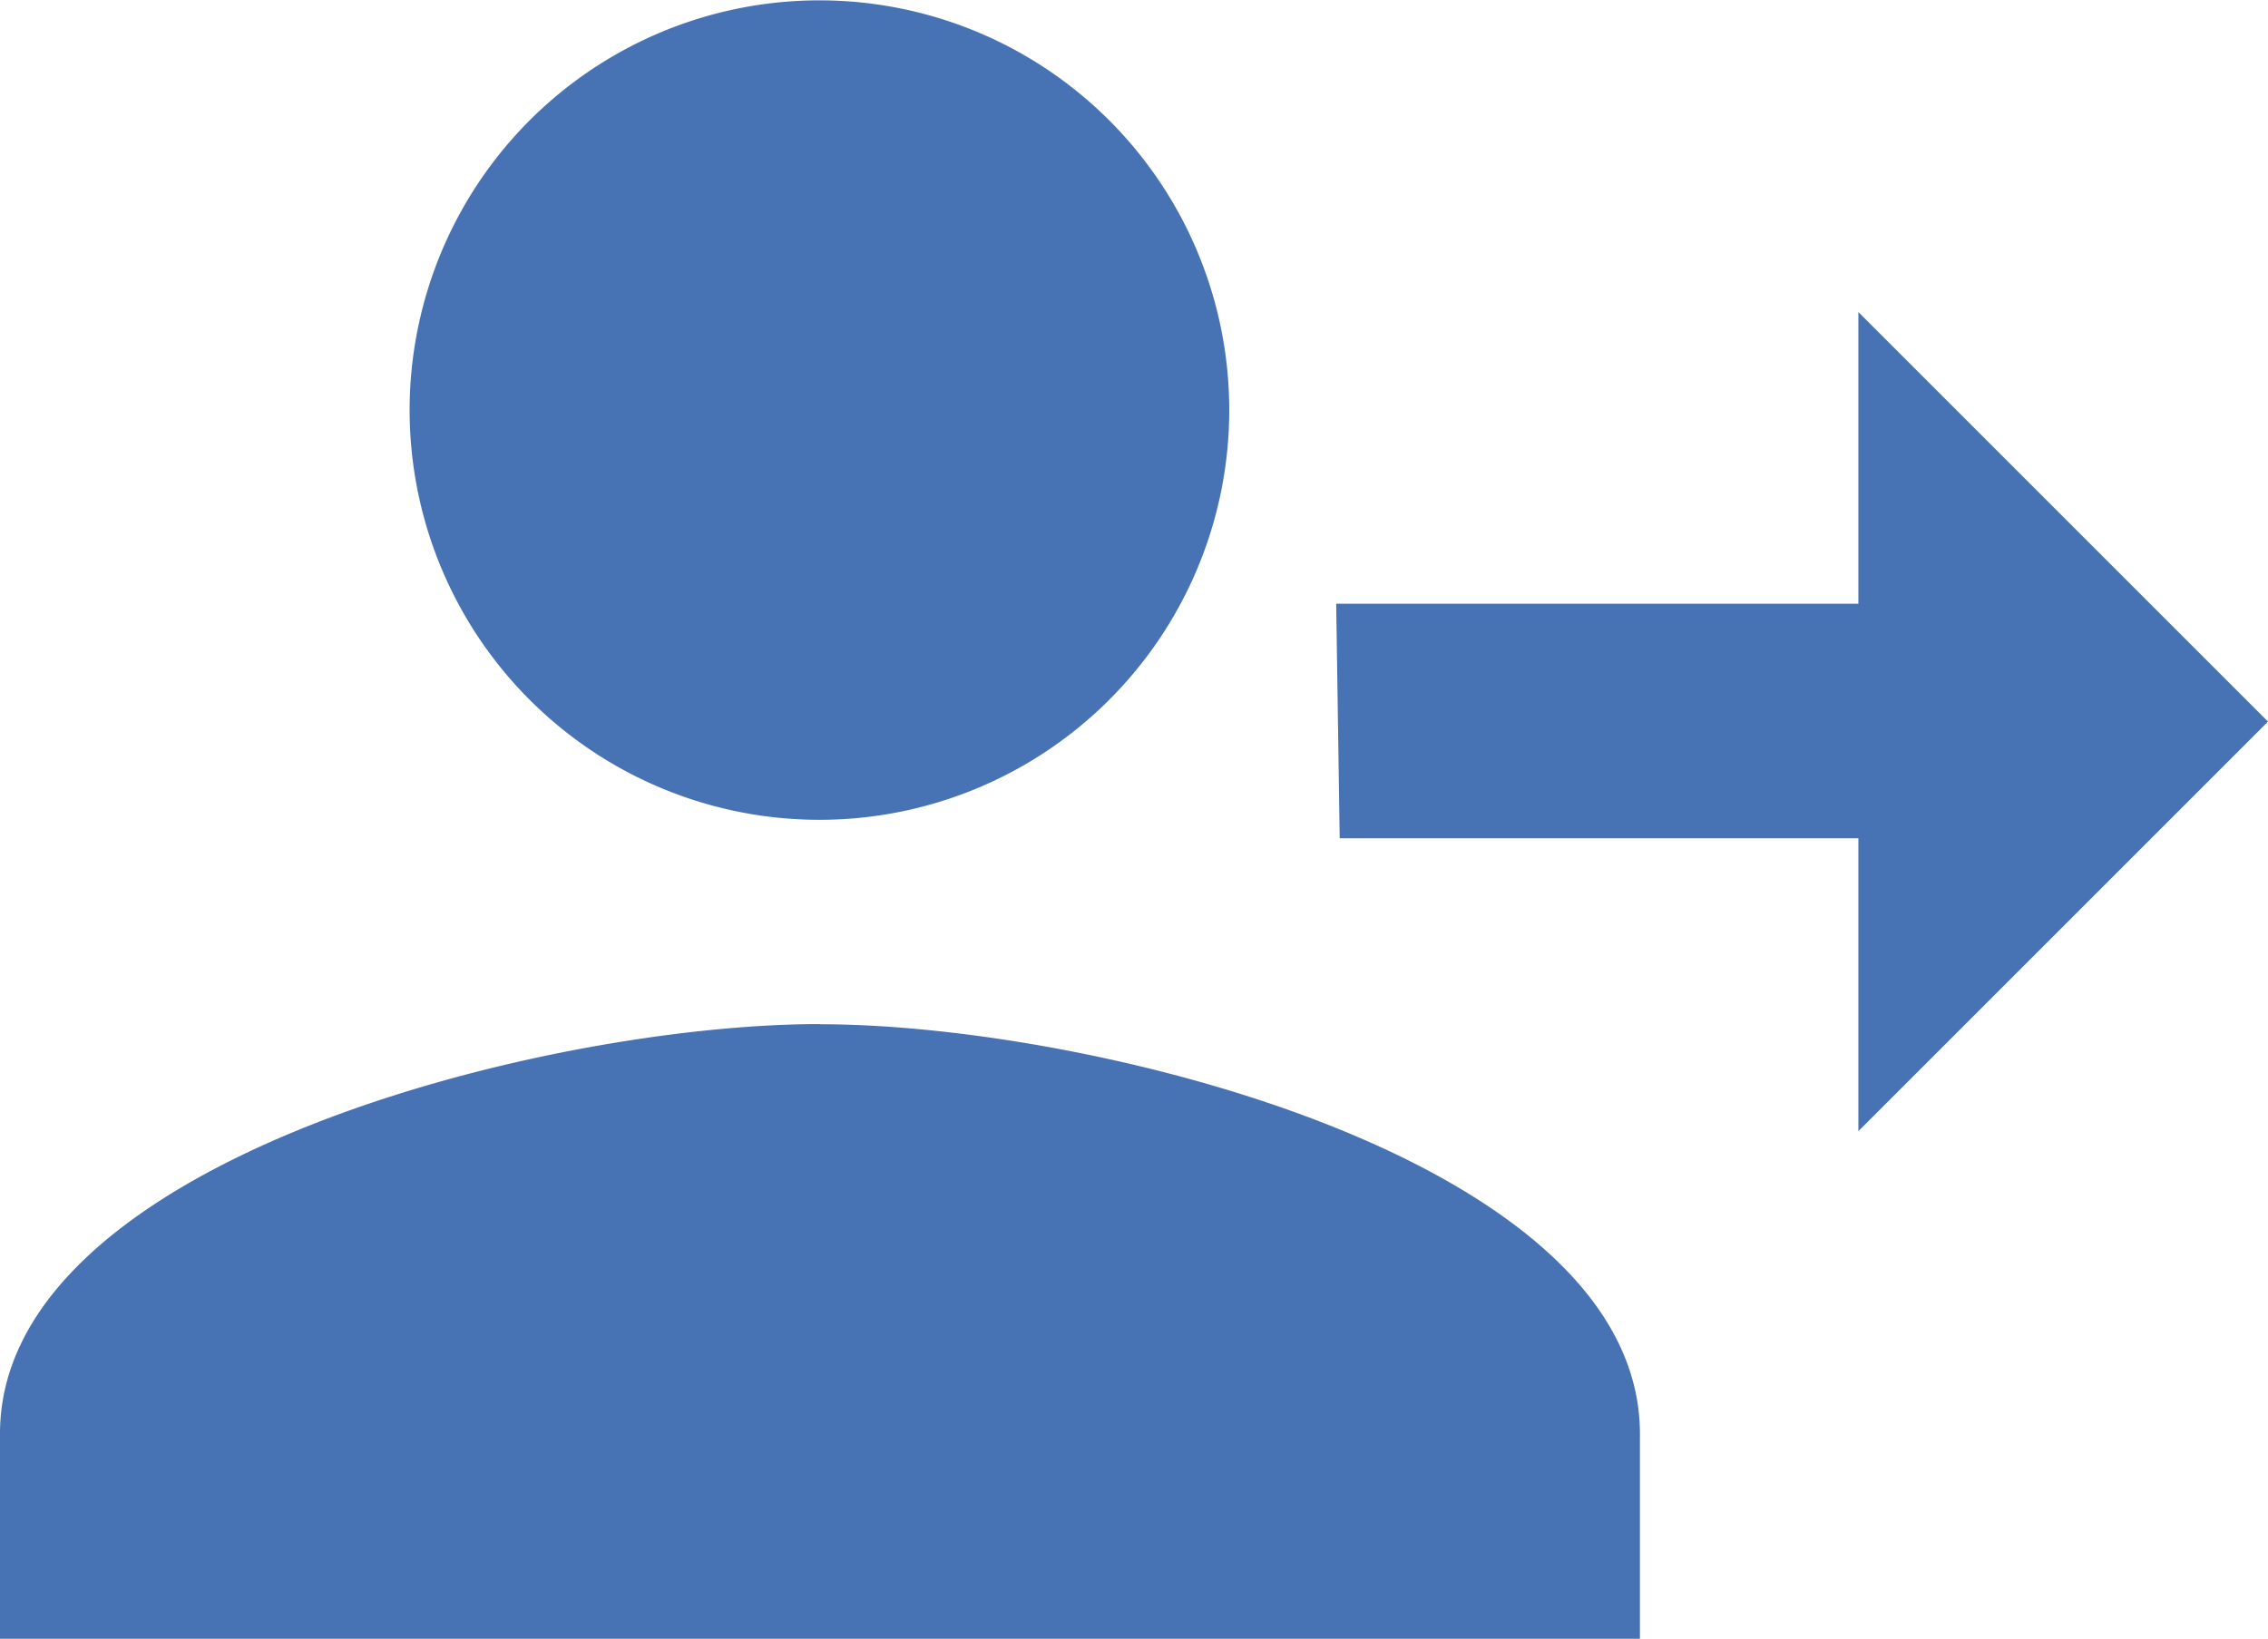 <svg xmlns="http://www.w3.org/2000/svg" width="13" height="9.395" viewBox="0 0 13 9.395">
  <g id="Group_7946" data-name="Group 7946" transform="translate(-5114 11391.93)">
    <path id="account-plus_4_" data-name="account-plus (4)" d="M5.7,9.872c1.568,0,4.7.781,4.7,2.349v1.174H1V12.22c0-1.568,3.13-2.349,4.7-2.349M5.7,8.7A2.349,2.349,0,1,1,8.046,6.349,2.349,2.349,0,0,1,5.7,8.7Z" transform="translate(5113 -11395.93)" fill="#4773b5"/>
    <path id="arrow-right-thin_1_" data-name="arrow-right-thin (1)" d="M11.043,12.636V10.957H8.07L8.05,9.612h2.993V7.94l2.348,2.348Z" transform="translate(5113.609 -11398.081)" fill="#4773b5"/>
  </g>
</svg>
